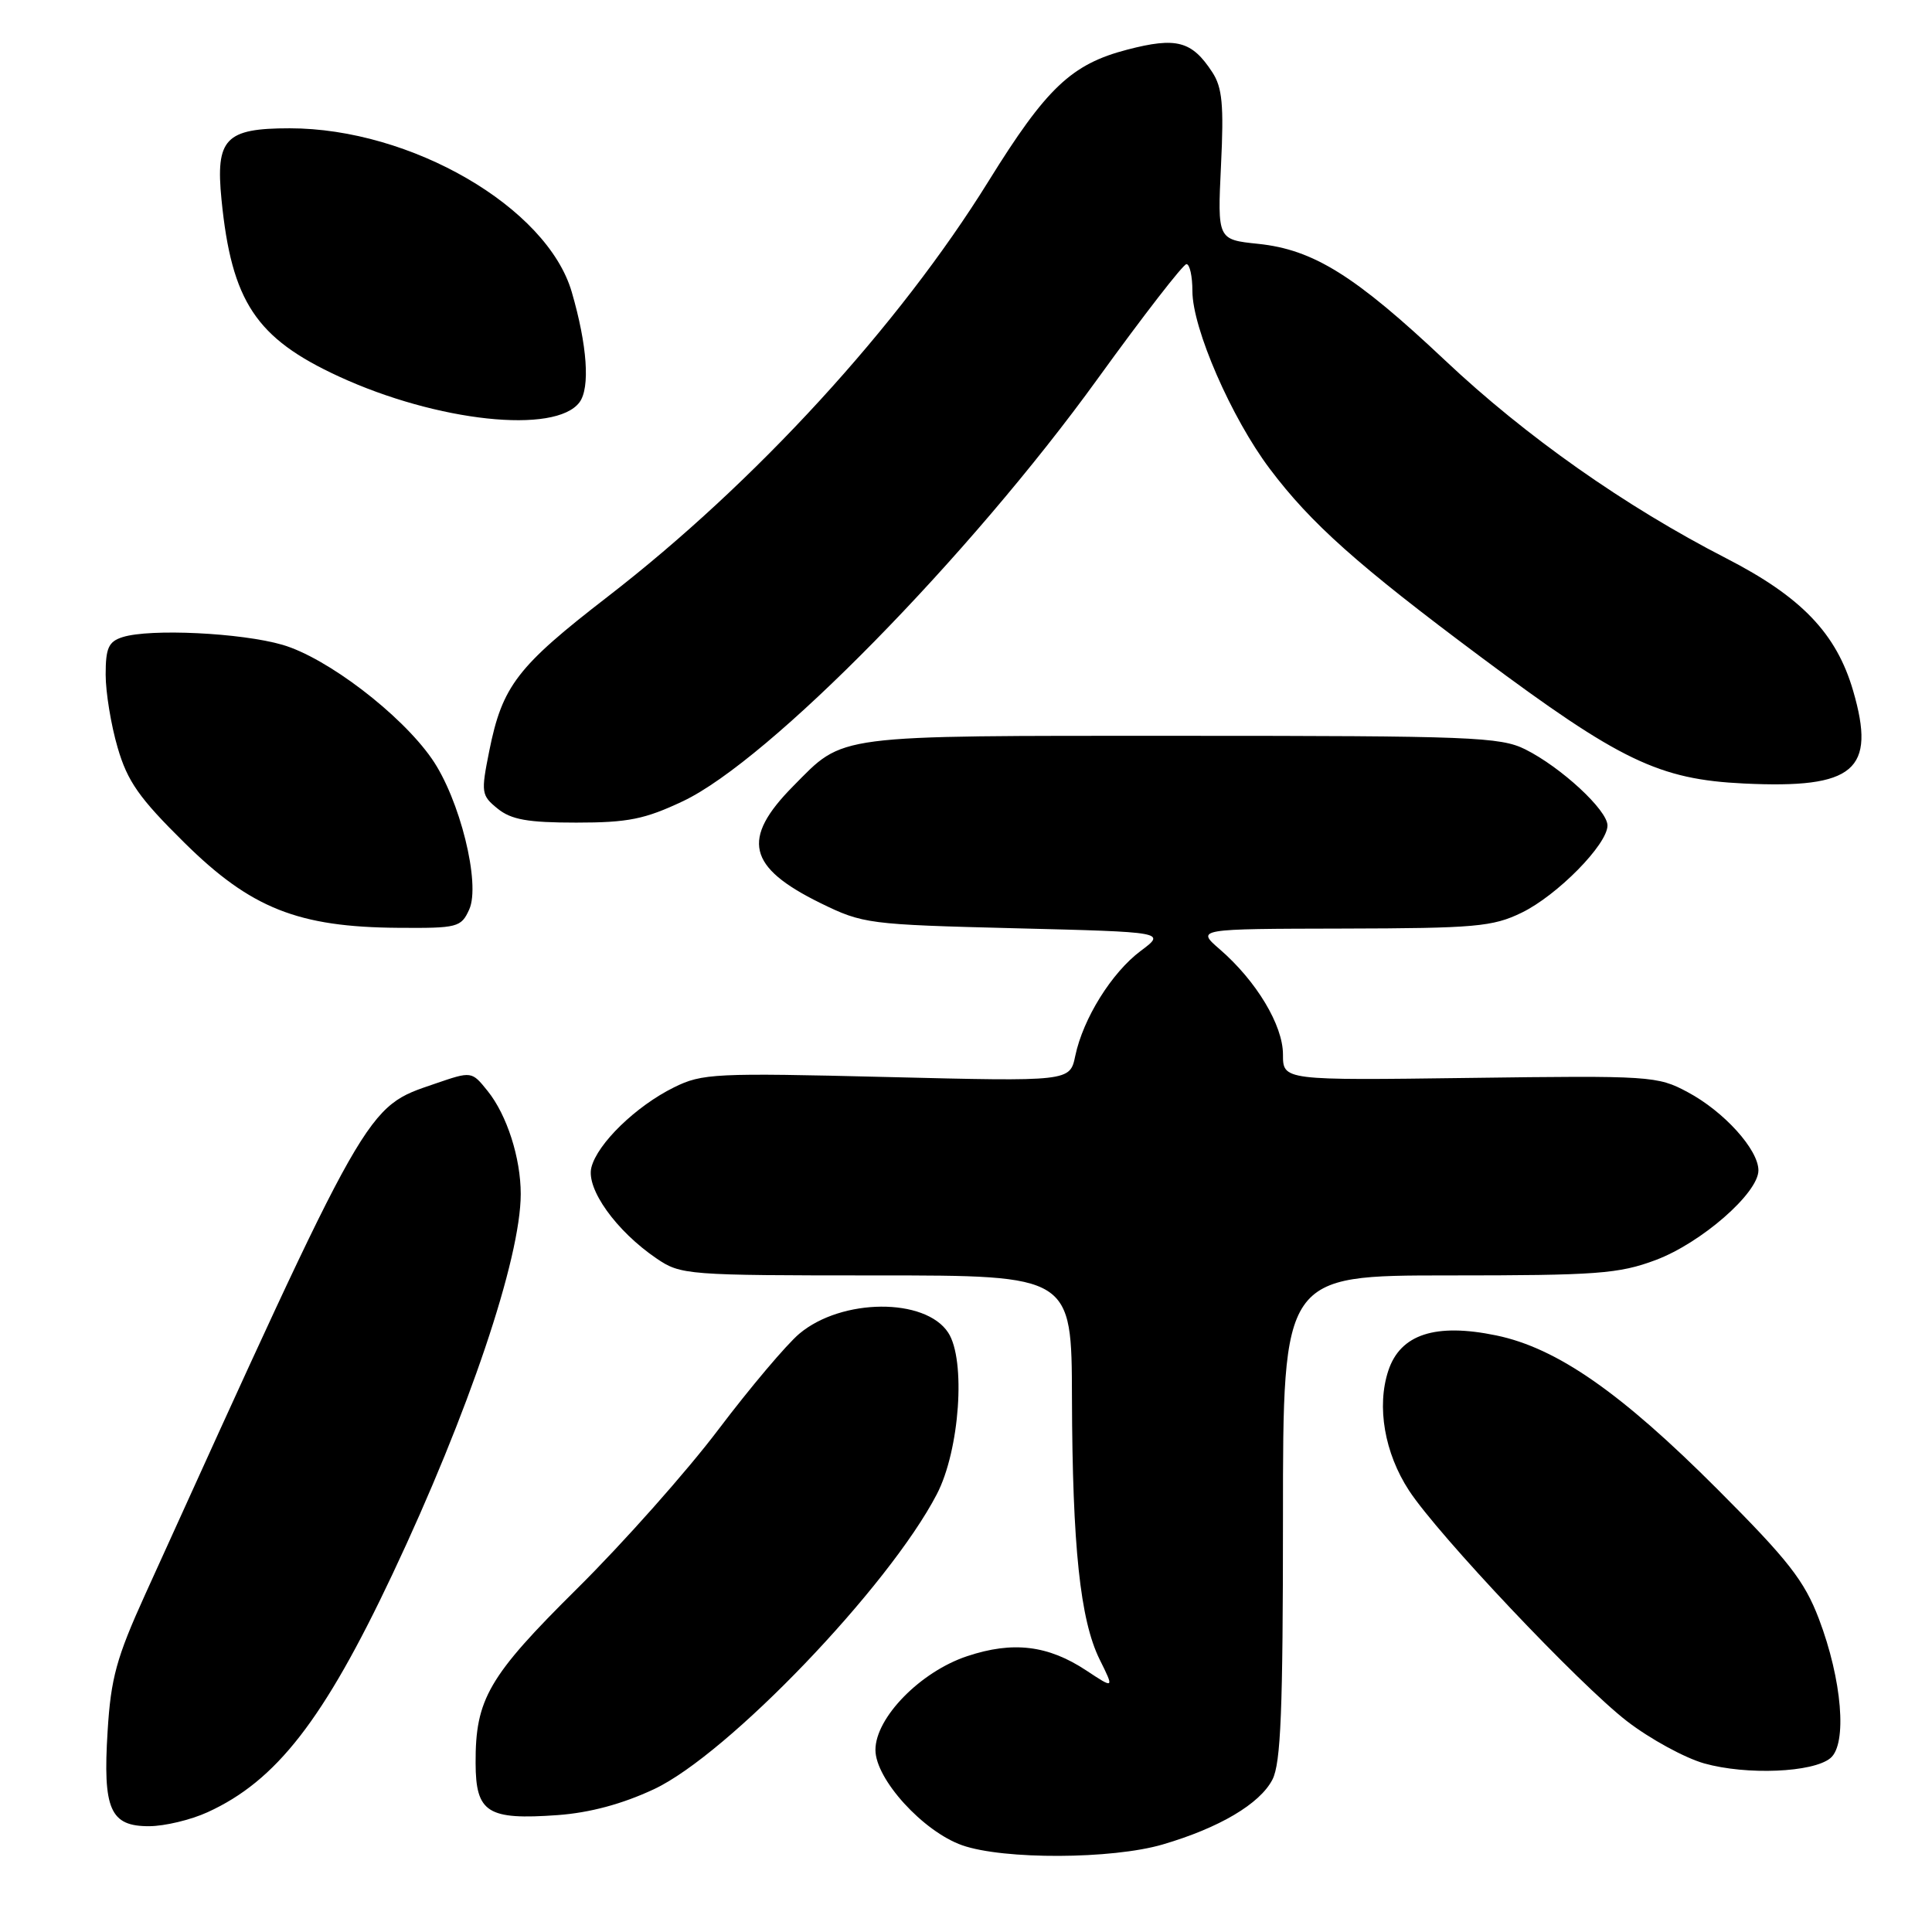 <?xml version="1.0" encoding="UTF-8" standalone="no"?>
<!DOCTYPE svg PUBLIC "-//W3C//DTD SVG 1.1//EN" "http://www.w3.org/Graphics/SVG/1.1/DTD/svg11.dtd" >
<svg xmlns="http://www.w3.org/2000/svg" xmlns:xlink="http://www.w3.org/1999/xlink" version="1.1" viewBox="0 0 256 256">
 <g >
 <path fill="currentColor"
d=" M 154.07 244.40 C 161.57 242.20 166.94 239.02 168.60 235.81 C 169.72 233.65 170.00 226.59 170.00 201.05 C 170.00 169.00 170.00 169.00 191.96 169.00 C 211.63 169.00 214.50 168.79 219.39 166.96 C 225.42 164.70 233.00 158.09 233.00 155.08 C 233.00 152.33 228.44 147.28 223.62 144.71 C 219.64 142.57 218.68 142.51 194.75 142.83 C 170.00 143.16 170.00 143.16 170.00 139.72 C 170.00 135.85 166.48 129.99 161.63 125.79 C 158.50 123.08 158.50 123.08 177.93 123.04 C 195.46 123.00 197.79 122.80 201.62 120.94 C 206.33 118.66 213.00 111.89 213.00 109.38 C 213.00 107.35 206.85 101.66 202.10 99.29 C 198.81 97.65 194.89 97.50 156.50 97.50 C 110.02 97.50 111.95 97.25 105.09 104.18 C 98.18 111.17 99.05 114.91 108.71 119.66 C 114.35 122.42 115.03 122.51 134.50 123.00 C 154.50 123.50 154.50 123.50 151.15 126.00 C 147.31 128.87 143.52 134.95 142.48 139.90 C 141.77 143.31 141.77 143.31 117.53 142.71 C 94.76 142.15 93.04 142.23 89.31 144.08 C 84.28 146.56 79.15 151.54 78.36 154.70 C 77.65 157.53 81.64 163.11 86.99 166.75 C 90.21 168.94 90.98 169.00 116.15 169.00 C 142.00 169.00 142.00 169.00 142.04 185.25 C 142.10 204.93 143.13 214.65 145.70 219.87 C 147.65 223.80 147.65 223.80 143.96 221.36 C 138.89 218.00 134.22 217.43 128.16 219.45 C 121.97 221.50 116.00 227.60 116.00 231.87 C 116.00 235.75 122.32 242.69 127.50 244.51 C 132.98 246.43 147.36 246.37 154.07 244.40 Z  M 27.50 240.13 C 36.61 235.98 42.89 227.90 52.01 208.58 C 62.10 187.20 69.00 166.75 69.00 158.21 C 69.00 153.44 67.17 147.74 64.62 144.57 C 62.50 141.93 62.50 141.93 57.66 143.59 C 48.36 146.78 49.10 145.49 19.22 211.31 C 15.44 219.64 14.69 222.36 14.26 229.38 C 13.61 239.76 14.59 242.01 19.79 241.98 C 21.83 241.97 25.30 241.14 27.50 240.13 Z  M 86.65 237.08 C 96.43 232.50 117.74 210.28 124.13 198.00 C 127.17 192.17 128.01 180.19 125.64 176.58 C 122.60 171.93 111.52 172.01 105.92 176.72 C 104.22 178.15 99.40 183.86 95.20 189.41 C 91.01 194.96 82.58 204.45 76.47 210.50 C 64.74 222.12 62.98 225.14 63.02 233.62 C 63.04 240.20 64.59 241.18 73.90 240.51 C 78.14 240.20 82.44 239.05 86.65 237.08 Z  M 242.54 232.96 C 244.79 231.10 244.08 222.57 241.01 214.50 C 239.09 209.46 236.95 206.72 227.61 197.37 C 214.78 184.52 206.31 178.62 198.26 176.95 C 190.20 175.28 185.55 176.80 183.96 181.62 C 182.39 186.37 183.46 192.54 186.70 197.50 C 190.57 203.42 209.24 223.17 215.60 228.08 C 218.64 230.42 223.24 232.93 225.81 233.66 C 231.45 235.24 240.24 234.87 242.54 232.96 Z  M 62.17 120.52 C 63.72 117.13 60.92 105.83 57.20 100.51 C 53.08 94.60 43.31 87.15 37.43 85.44 C 31.96 83.85 19.89 83.27 16.25 84.42 C 14.38 85.01 14.00 85.86 14.00 89.39 C 14.00 91.72 14.71 96.08 15.59 99.07 C 16.89 103.54 18.45 105.76 24.43 111.66 C 33.23 120.36 39.50 122.85 52.77 122.94 C 60.63 123.00 61.10 122.88 62.17 120.52 Z  M 90.50 106.16 C 101.92 100.75 128.44 73.73 145.46 50.17 C 151.49 41.83 156.78 35.00 157.21 35.00 C 157.65 35.00 158.00 36.61 158.00 38.57 C 158.00 43.51 163.17 55.38 168.26 62.13 C 173.70 69.36 179.93 74.91 196.28 87.10 C 214.66 100.80 219.82 103.28 231.09 103.82 C 245.74 104.52 248.62 102.07 245.55 91.53 C 243.34 83.94 238.71 79.10 228.72 73.97 C 215.34 67.10 202.16 57.82 191.50 47.77 C 179.55 36.51 174.03 33.07 166.71 32.31 C 161.32 31.75 161.32 31.75 161.79 21.90 C 162.18 13.91 161.96 11.58 160.63 9.56 C 157.92 5.42 155.89 4.88 149.36 6.58 C 141.97 8.50 138.65 11.65 130.99 24.00 C 119.06 43.24 100.08 63.94 80.55 79.04 C 68.52 88.33 66.56 90.88 64.83 99.50 C 63.72 105.04 63.77 105.39 65.94 107.15 C 67.74 108.61 69.94 109.00 76.36 109.00 C 83.23 109.00 85.44 108.55 90.50 106.16 Z  M 76.79 53.30 C 78.21 51.38 77.82 45.77 75.76 38.69 C 72.49 27.47 54.46 17.00 38.39 17.00 C 29.86 17.00 28.55 18.37 29.35 26.45 C 30.69 39.96 33.91 44.82 44.89 49.88 C 57.92 55.89 73.62 57.57 76.79 53.30 Z "/>
</g>
</svg>
